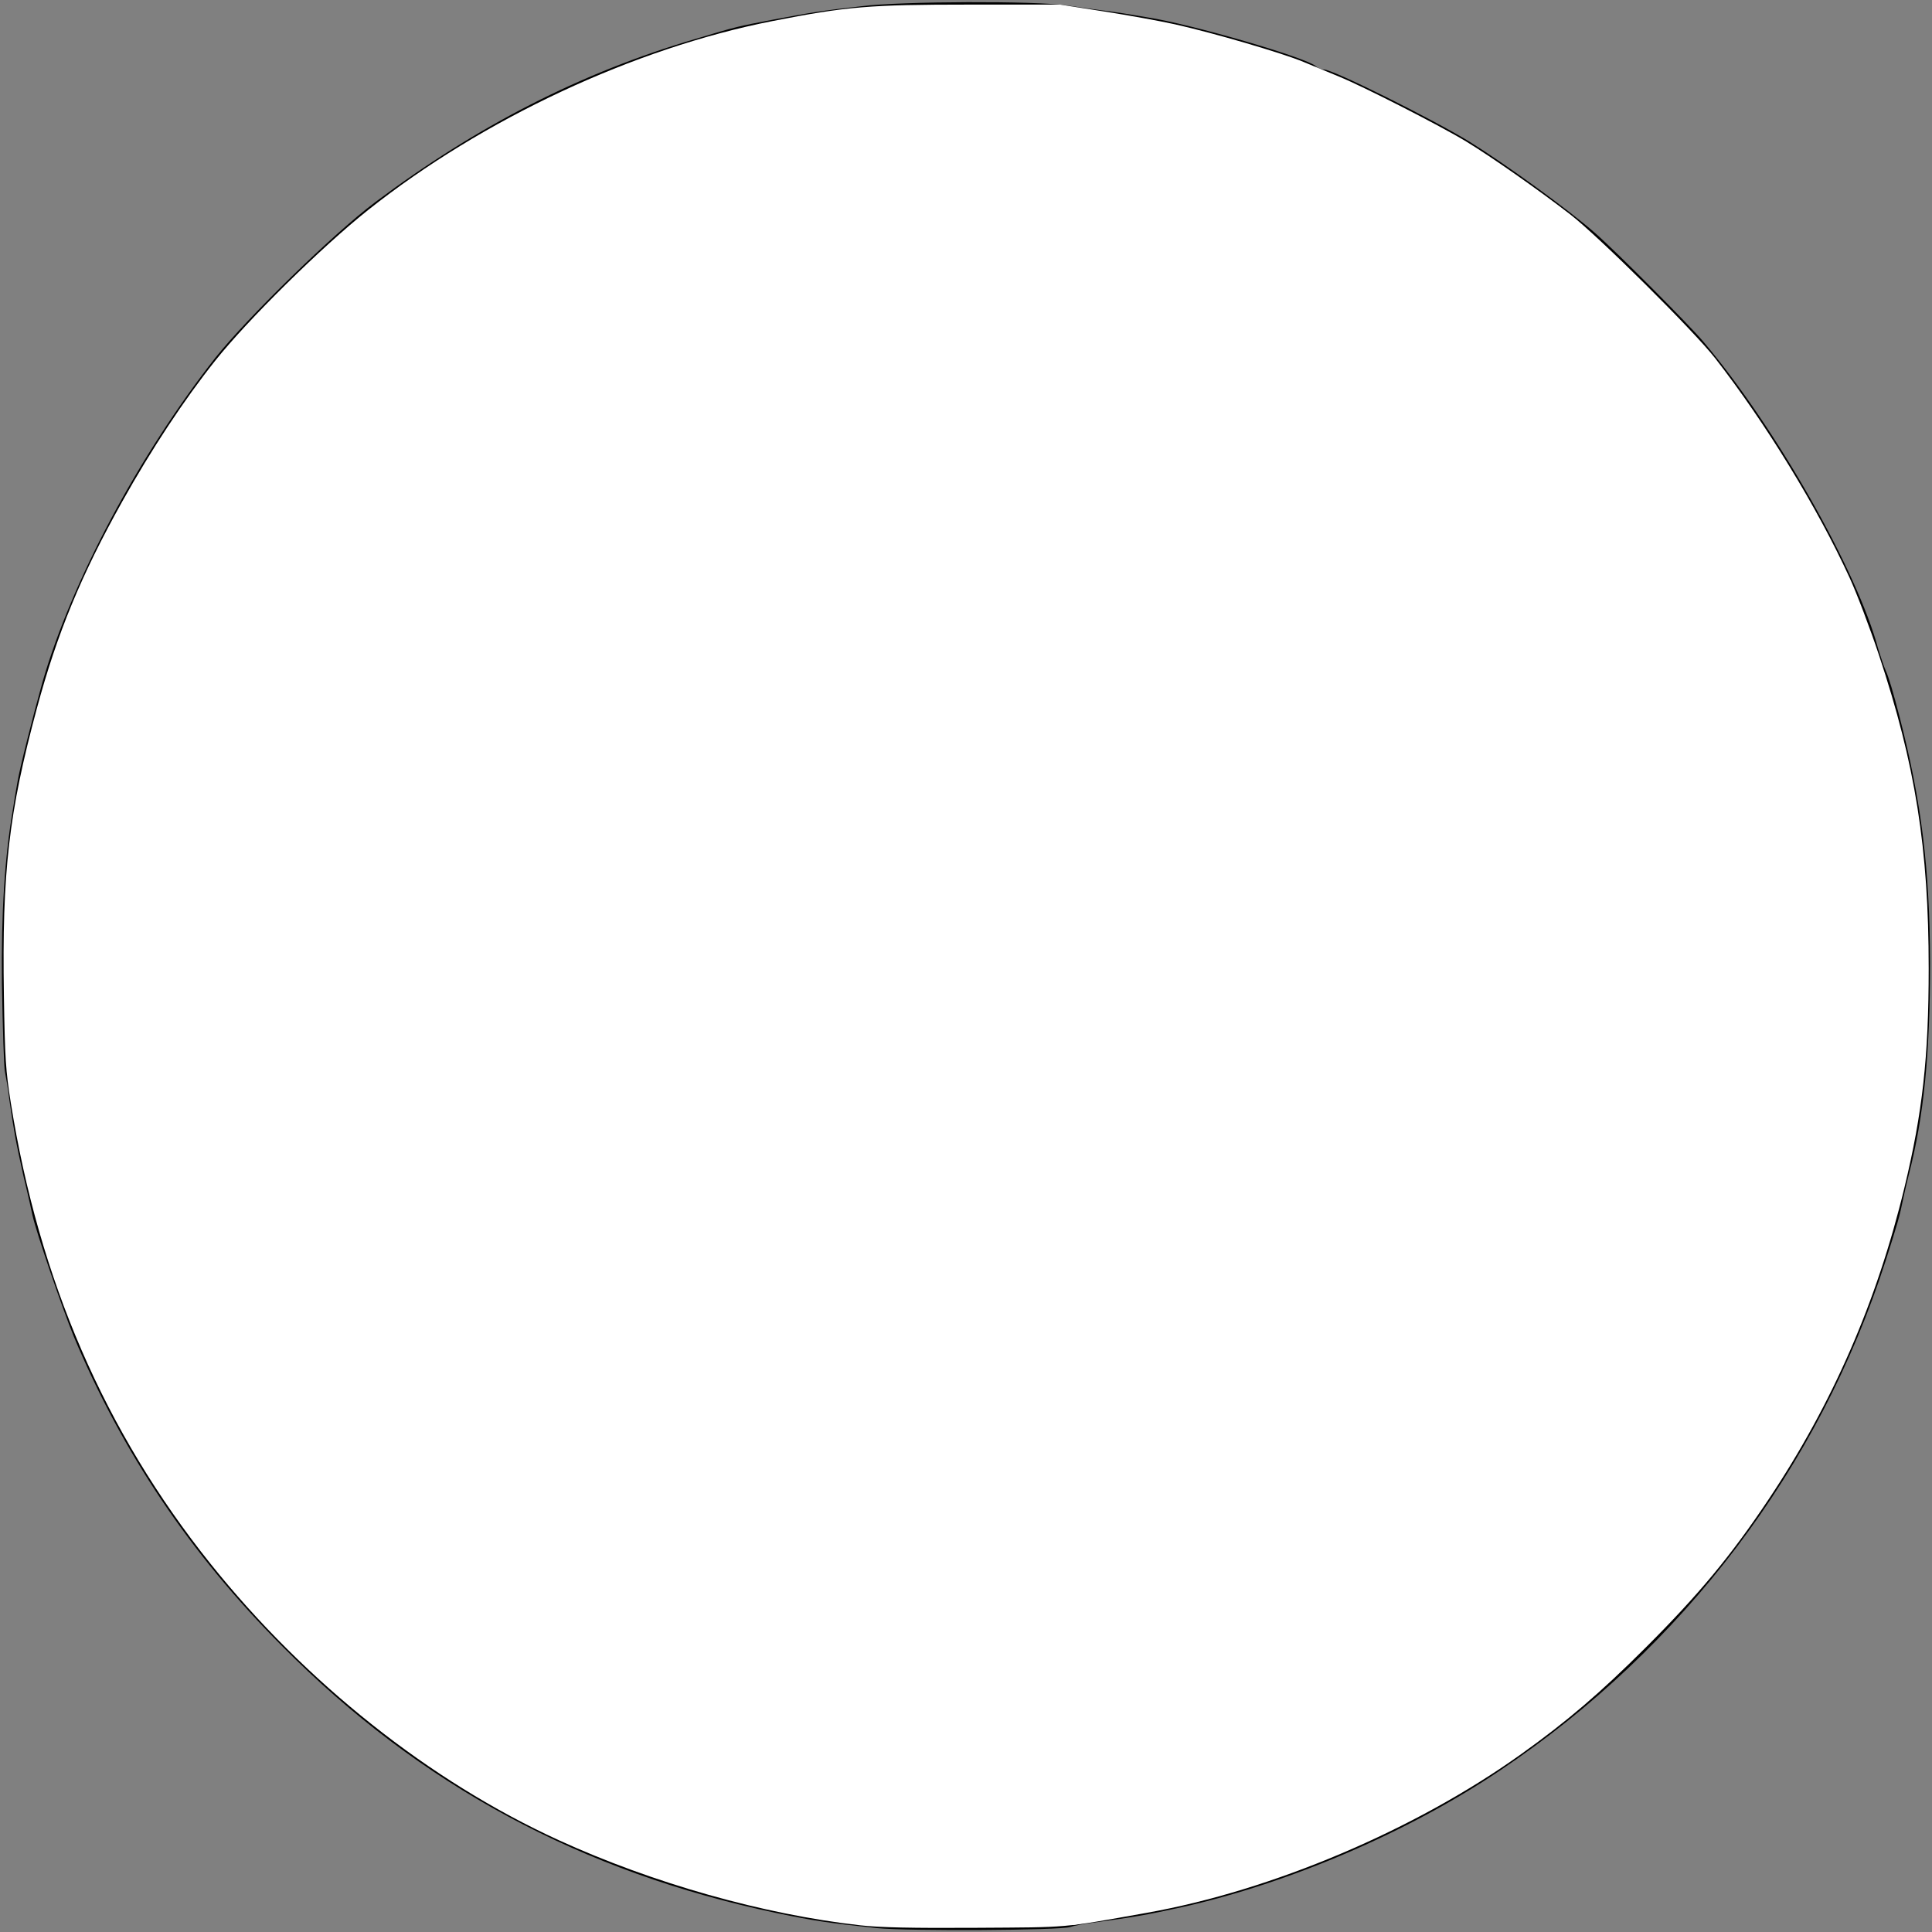 <?xml version="1.0" encoding="UTF-8" standalone="no"?>
<svg
   version="1.0"
   width="500pt"
   height="500pt"
   viewBox="0 0 500 500"
   preserveAspectRatio="xMidYMid meet"
   id="svg8"
   sodipodi:docname="safari-pinned-tab.svg"
   inkscape:version="1.1.2 (0a00cf5339, 2022-02-04)"
   xmlns:inkscape="http://www.inkscape.org/namespaces/inkscape"
   xmlns:sodipodi="http://sodipodi.sourceforge.net/DTD/sodipodi-0.dtd"
   xmlns="http://www.w3.org/2000/svg"
   xmlns:svg="http://www.w3.org/2000/svg">
  <rect x="0" y="0" width="500" height="500" fill="#808080" stroke="none"/>
  <defs
     id="defs12" />
  <sodipodi:namedview
     id="namedview10"
     pagecolor="#ffffff"
     bordercolor="#666666"
     borderopacity="1.0"
     inkscape:pageshadow="2"
     inkscape:pageopacity="0.0"
     inkscape:pagecheckerboard="0"
     inkscape:document-units="pt"
     showgrid="false"
     inkscape:zoom="1.3095"
     inkscape:cx="332.95151"
     inkscape:cy="333.71516"
     inkscape:window-width="1239"
     inkscape:window-height="663"
     inkscape:window-x="1317"
     inkscape:window-y="735"
     inkscape:window-maximized="0"
     inkscape:current-layer="svg8" />
  <path
     d="m 223,1.6 c -10.6,1.2 -12.9,1.6 -23,3.5 -8.9,1.7 -9.2,1.7 -20.1,5 C 150.3,18.8 123.4,32.6 97,52.4 86.2,60.5 64.1,82.1 55.8,92.5 36,117.7 18.6,150.2 11,176.5 c -2.6,9.3 -5.9,22.3 -6.5,26 -0.4,2.2 -0.9,5.2 -1.1,6.6 -2.2,12.7 -3.1,26.9 -2.9,45.4 0.2,11.5 0.5,21.9 0.8,23 0.2,1.1 0.8,4.2 1.1,7 1.2,8.2 1.6,10.6 3.7,20 1.2,4.9 2.2,9.4 2.3,10 1,4.5 7.6,23.8 10.7,31.4 12.5,29.9 30.1,56.2 53.9,80.1 35.8,36.1 77.5,58.5 128,69.1 9.7,2 12.8,2.5 26,3.9 8,0.8 47.5,0.6 50,-0.3 0.8,-0.3 3.4,-0.8 5.8,-1.1 10.9,-1.5 13.4,-1.9 23.4,-4.1 27.6,-6.2 58.2,-19.3 82,-35.3 47.4,-31.8 82.6,-78.3 99.8,-131.9 3.1,-9.7 3.6,-11.4 4.6,-16.3 0.3,-1.4 0.9,-4.1 1.4,-6 3.9,-15.1 5.5,-31.2 5.5,-55 -0.1,-24.2 -2.2,-41.5 -7.9,-63.5 -1.6,-6.2 -2.8,-10.3 -3.6,-12 -0.5,-1.1 -1.3,-3.6 -1.9,-5.5 C 480.7,147.7 459.4,110.4 440.9,88.5 437.2,84.1 418.5,65.3 412.8,60.3 406,54.3 389.4,42.3 380.2,36.6 370.5,30.7 345,18 342.7,18 342,18 341,17.6 340.5,17.1 338,14.9 308.6,6.3 297,4.5 294.5,4.1 291.8,3.6 291,3.5 290.2,3.4 287.3,2.9 284.5,2.6 281.8,2.2 277.9,1.7 276,1.4 268.5,0.2 233.1,0.3 223,1.6 Z"
     id="path4"
     style="fill:#000000;stroke:none;stroke-width:0.1" />
  <path
     style="fill:#ffffff;stroke:none;stroke-width:0.764"
     d="M 296.886,664.362 C 263.465,660.609 225.342,649.847 192.822,634.986 148.27,614.627 105.487,580.66 72.578,539.519 36.136,493.963 13.499,441.712 3.74,380.627 1.977,369.59 1.689,365.125 1.346,343.541 0.668,300.868 3.013,280.456 12.743,244.37 19.688,218.613 28.046,198.366 42.173,173.077 52.261,155.019 63.496,137.998 74.256,124.475 85.56,110.267 111.033,85.16 127.031,72.459 166.608,41.038 218.818,16.639 266.508,7.28 292.193,2.239 299.986,1.586 334.479,1.585 l 31.31,-9.317e-4 15.273,2.388 c 8.4,1.314 19.397,3.309 24.437,4.434 13.178,2.941 37.162,9.96 44.292,12.961 3.36,1.415 8.858,3.686 12.218,5.047 8.258,3.345 35.029,17.01 43.943,22.43 8.647,5.258 24.811,16.582 35.858,25.122 9.76,7.545 42.74,40.277 50.062,49.685 17.421,22.385 35.133,51.306 46.337,75.661 2.512,5.46 7.08,17.488 10.152,26.728 12.569,37.809 17.16,66.714 17.16,108.057 0,30.566 -2.119,49.755 -8.347,75.601 -9.498,39.412 -24.837,74.635 -46.89,107.675 -13.004,19.482 -24.065,32.817 -42.464,51.192 -15.59,15.57 -27.009,25.338 -42.918,36.711 -36.657,26.207 -85.986,47.106 -129.332,54.794 -29.769,5.28 -25.93,4.943 -58.801,5.149 -21.995,0.138 -33.16,-0.102 -39.884,-0.857 z"
     id="path52"
     transform="scale(0.75)" />
  <path
     style="fill:#ffffff;stroke-width:0.764"
     d="M 294.387,663.636 C 263.339,659.678 230.376,650.572 199.765,637.498 136.563,610.502 78.116,557.261 43.043,494.736 24.034,460.847 11.668,424.616 4.113,380.68 2.689,372.4 2.424,367.246 2.108,341.815 1.708,309.483 2.362,297.157 5.453,278.801 9.281,256.069 17.925,225.811 25.979,206.956 37.395,180.227 57.945,145.621 74.955,124.478 82.453,115.158 105.039,92.097 116.838,81.714 147.755,54.509 190.963,30.318 233.295,16.512 c 12.476,-4.069 21.499,-6.409 35.51,-9.208 21.721,-4.34 26.509,-4.738 62.268,-5.173 l 33.249,-0.404 15.243,2.44 c 39.771,6.366 67.555,14.919 98.18,30.226 41.799,20.892 68.16,40.679 101.692,76.331 15.545,16.528 29.139,35.47 44.079,61.418 20.274,35.213 34.412,77.751 39.362,118.427 2.599,21.36 2.614,65.332 0.029,85.911 -4.362,34.719 -16.801,74.652 -33.323,106.976 -17.89,34.999 -40.677,65.005 -70.578,92.935 -26.502,24.756 -48.692,39.988 -80.96,55.576 -30.936,14.945 -55.992,22.963 -92.02,29.448 l -15.655,2.818 -33.982,0.212 c -24.985,0.156 -36.105,-0.058 -42.001,-0.81 z"
     id="path128"
     transform="scale(0.75)" />
  <path
     style="fill:#ffffff;stroke-width:0.764"
     d="M 299.733,664.238 C 262.764,660.43 218.39,647.376 184.04,630.203 145.655,611.012 108.072,580.982 78.673,546.01 39.239,499.101 15.567,446.988 4.448,382.605 2.613,371.98 2.44,368.972 2.106,341.815 c -0.511,-41.48 1.009,-57.01 8.564,-87.519 7.983,-32.237 17.272,-55.251 34.409,-85.247 7.873,-13.781 21.64,-34.33 29.863,-44.574 8.046,-10.024 33.157,-35.379 45.04,-45.477 40.837,-34.706 96.198,-61.394 148.73,-71.7 22.252,-4.365 26.686,-4.733 62.361,-5.166 l 33.249,-0.404 15.243,2.44 c 40.185,6.432 67.295,14.79 98.41,30.341 41.366,20.674 67.215,40.001 100.268,74.966 16.554,17.512 30.36,36.611 45.296,62.66 20.409,35.594 34.277,77.359 39.327,118.435 2.614,21.258 2.633,65.319 0.038,85.911 -4.236,33.61 -15.666,71.15 -31.391,103.099 -17.831,36.228 -41.542,67.888 -72.507,96.812 -25.899,24.192 -46.272,38.345 -77.142,53.59 -25.473,12.58 -45.774,20.19 -69.11,25.906 -12.621,3.092 -34.163,7.013 -44.528,8.105 -6.45,0.68 -62.334,0.881 -68.492,0.246 z"
     id="path167"
     transform="scale(0.75)" />
  <path
     style="fill:#ffffff;stroke-width:0.764"
     d=""
     id="path206"
     transform="scale(0.75)" />
</svg>
